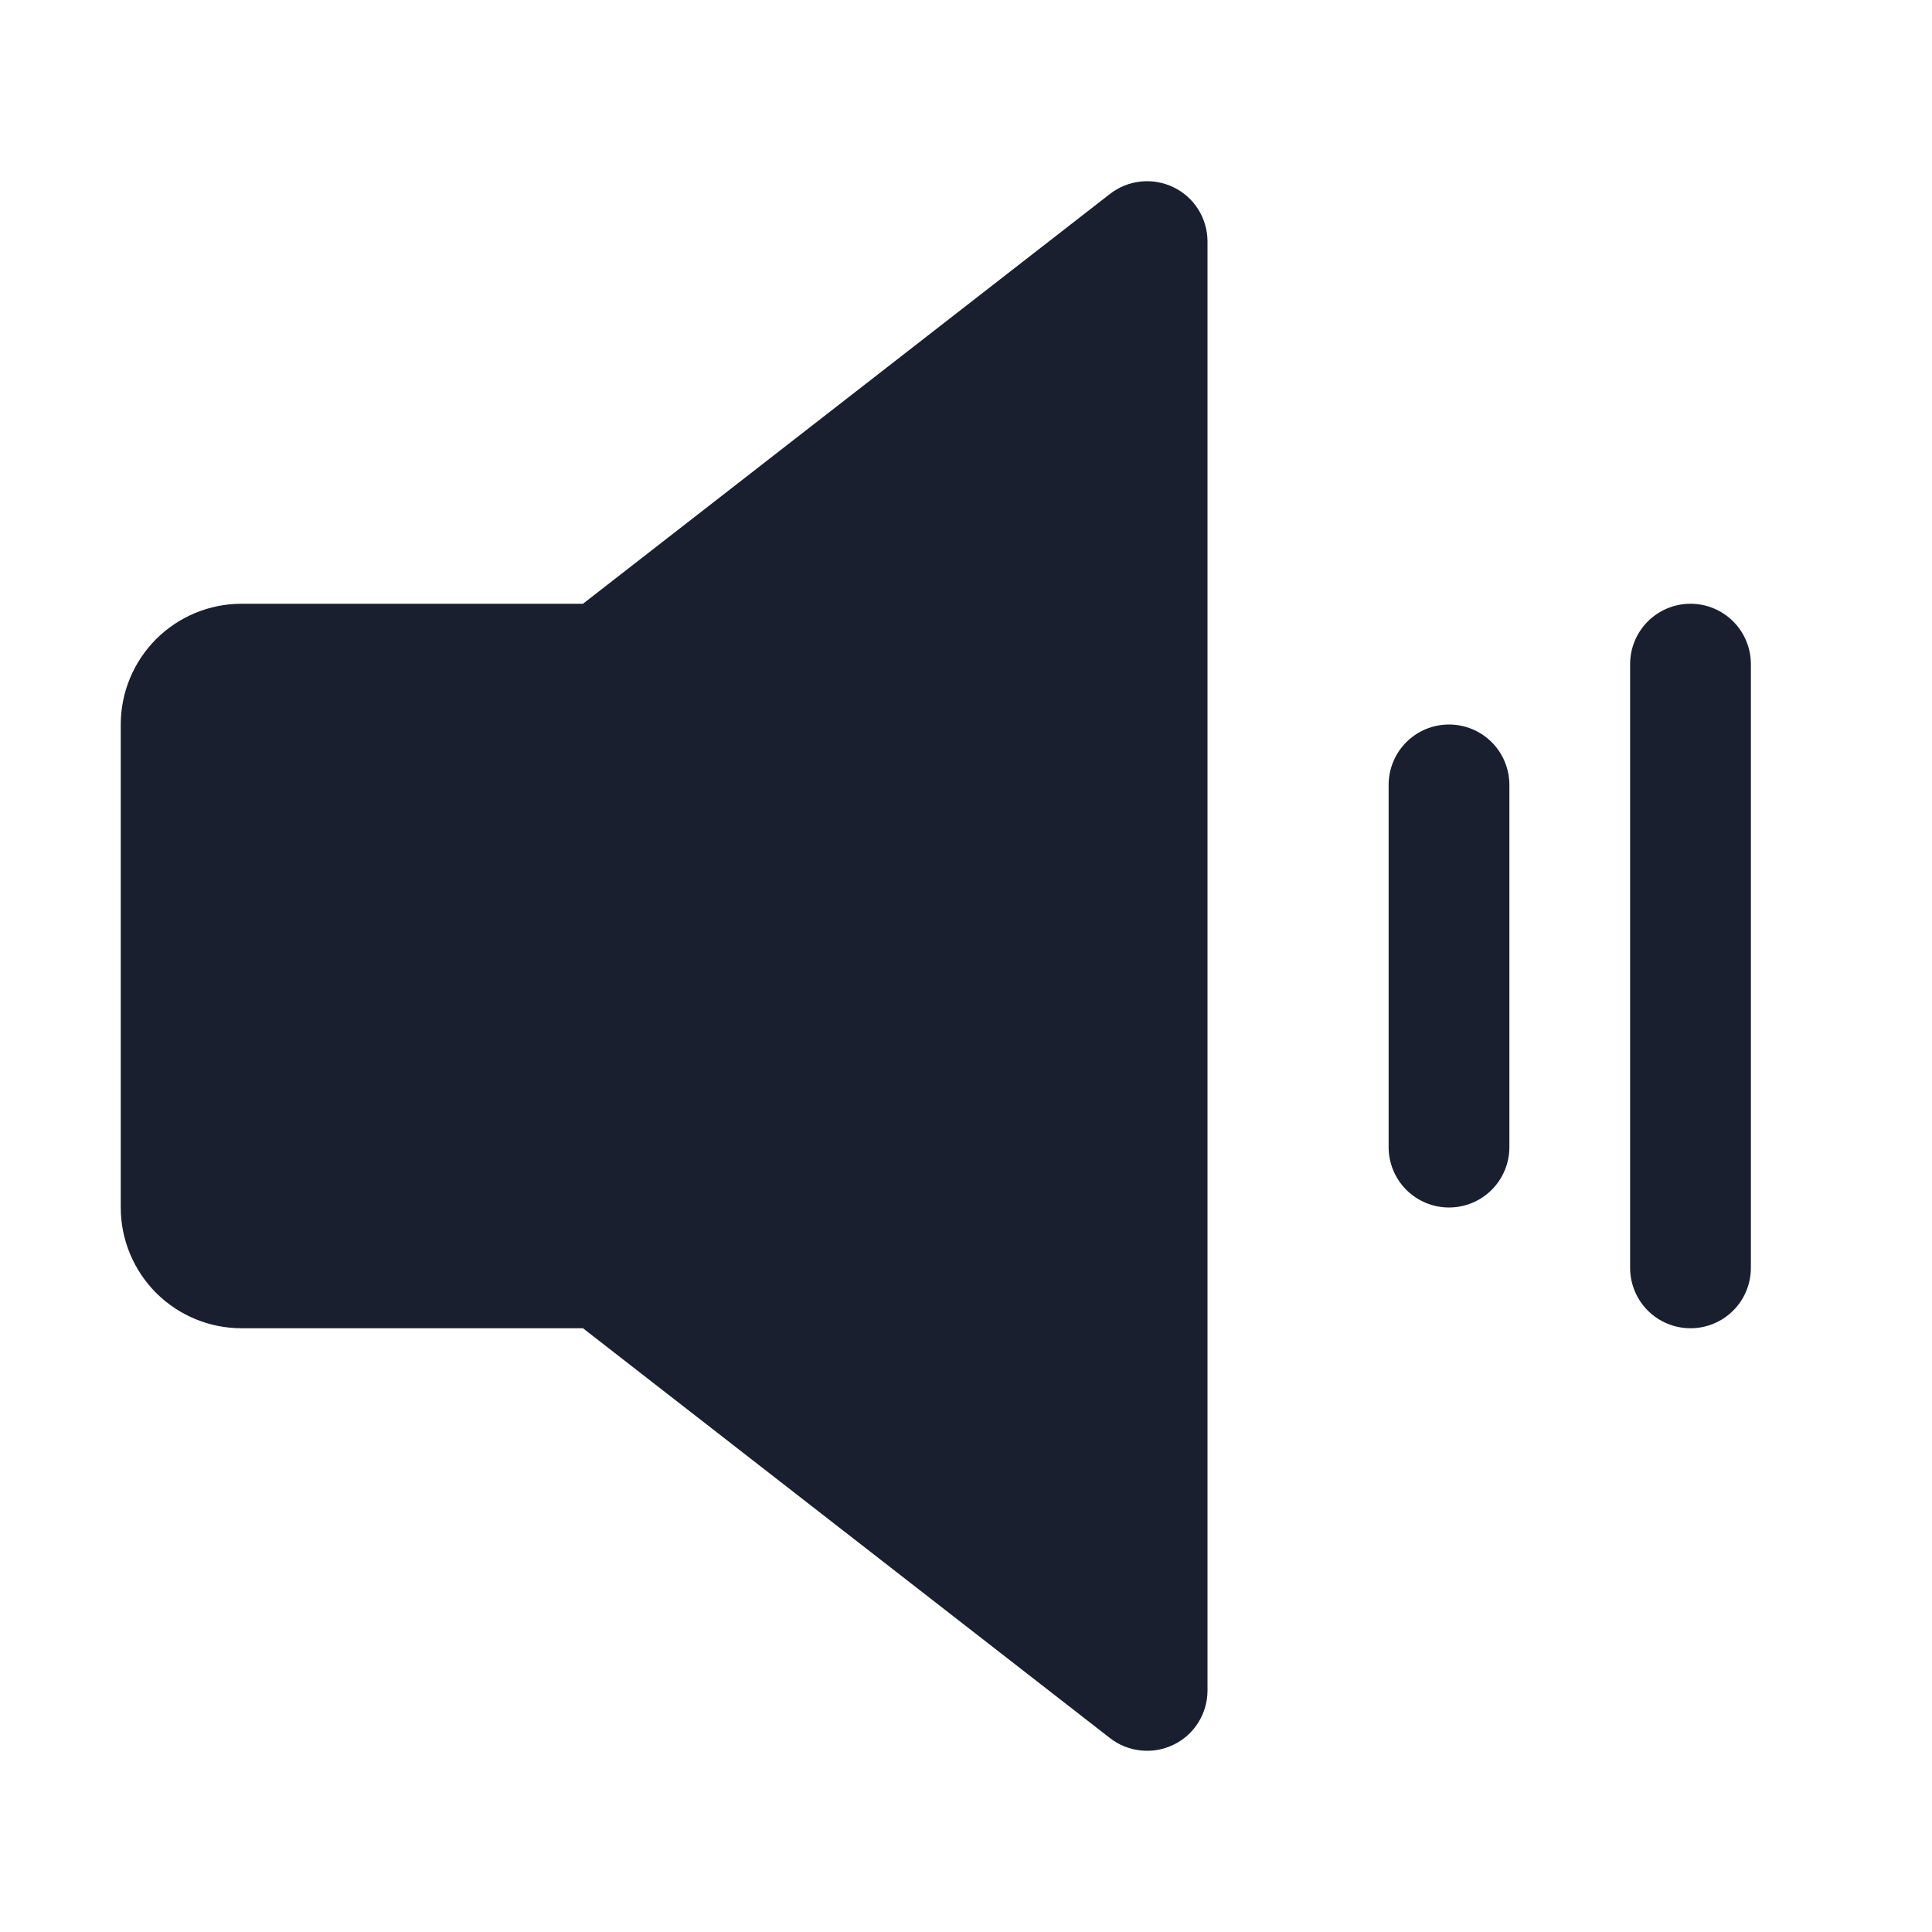 <svg width="20" height="20" viewBox="0 0 20 20" fill="none" xmlns="http://www.w3.org/2000/svg">
<path d="M12.5 2.5V17.5C12.5 17.617 12.467 17.732 12.405 17.831C12.343 17.93 12.255 18.01 12.149 18.061C12.044 18.112 11.927 18.133 11.811 18.121C11.694 18.109 11.584 18.065 11.491 17.993L6.035 13.75H2.5C2.168 13.75 1.851 13.618 1.616 13.384C1.382 13.149 1.25 12.832 1.25 12.5V7.5C1.25 7.168 1.382 6.851 1.616 6.616C1.851 6.382 2.168 6.25 2.5 6.25H6.035L11.491 2.007C11.584 1.935 11.694 1.891 11.811 1.879C11.927 1.867 12.044 1.888 12.149 1.939C12.255 1.99 12.343 2.07 12.405 2.169C12.467 2.268 12.5 2.383 12.5 2.5ZM15 7.5C14.834 7.5 14.675 7.566 14.558 7.683C14.441 7.8 14.375 7.959 14.375 8.125V11.875C14.375 12.041 14.441 12.2 14.558 12.317C14.675 12.434 14.834 12.5 15 12.5C15.166 12.5 15.325 12.434 15.442 12.317C15.559 12.2 15.625 12.041 15.625 11.875V8.125C15.625 7.959 15.559 7.8 15.442 7.683C15.325 7.566 15.166 7.5 15 7.5ZM17.5 6.25C17.334 6.25 17.175 6.316 17.058 6.433C16.941 6.55 16.875 6.709 16.875 6.875V13.125C16.875 13.291 16.941 13.45 17.058 13.567C17.175 13.684 17.334 13.75 17.5 13.75C17.666 13.75 17.825 13.684 17.942 13.567C18.059 13.45 18.125 13.291 18.125 13.125V6.875C18.125 6.709 18.059 6.55 17.942 6.433C17.825 6.316 17.666 6.25 17.5 6.25Z" fill="#191F2E"/>
</svg>
